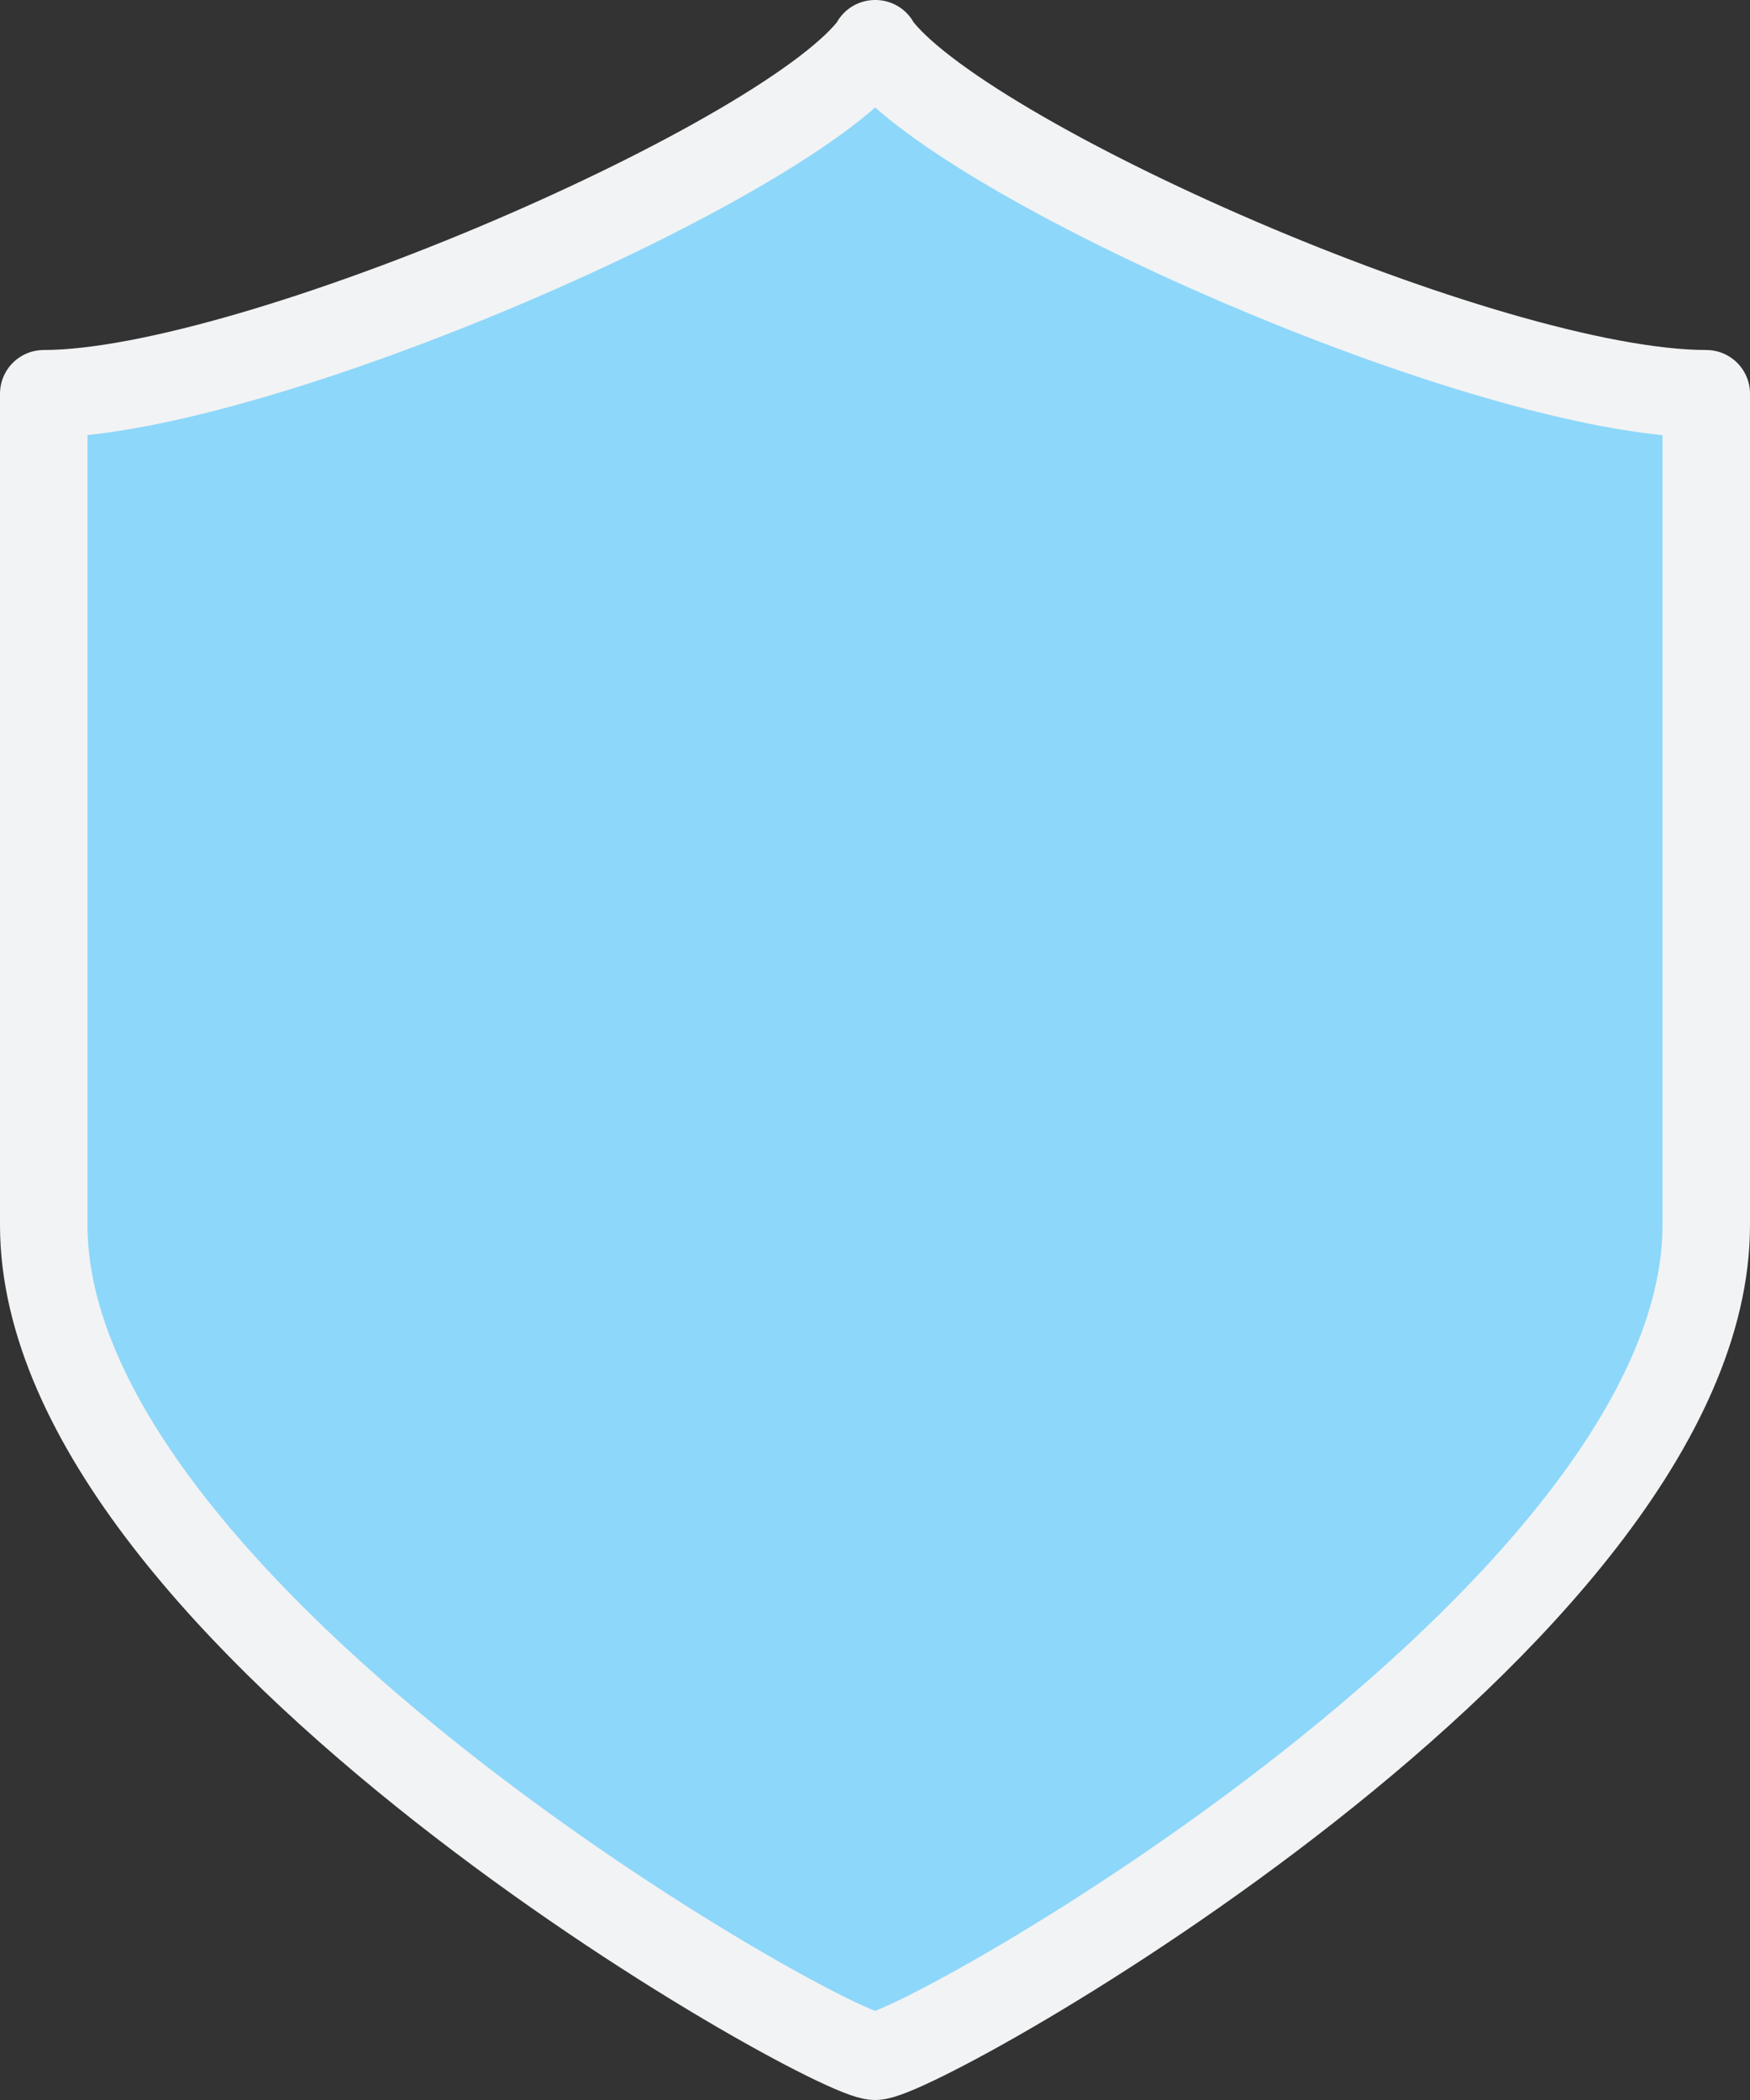 <?xml version="1.0" encoding="UTF-8"?>
<svg width="40px" height="48px" viewBox="0 0 40 48" version="1.1" xmlns="http://www.w3.org/2000/svg" xmlns:xlink="http://www.w3.org/1999/xlink">
    <rect x="0" y="0" width="40" height="48" fill="#333333" stroke="none"/>
    <!-- Generator: Sketch 51.1 (57501) - http://www.bohemiancoding.com/sketch -->
    <title>badge empty</title>
    <desc>Created with Sketch.</desc>
    <defs></defs>
    <g id="Page-1" stroke="none" stroke-width="1" fill="none" fill-rule="evenodd" stroke-linejoin="round">
        <g id="01.6-copy-7" transform="translate(-617, -791)" fill="#8DD7FA" stroke="#F2F3F4" stroke-width="2">
            <g id="badge-empty" transform="translate(637, 815) rotate(-360) translate(-637, -815) translate(617, 791)">
                <path d="M20,1 C21.847,3.623 34,9 39,9 L39,28 C39,36.932 21.061,47 20.005,47 L20,47 C18.944,47 1,36.932 1,28 L1,9 C5.838,9 18.163,3.623 20.011,1 L20,1 Z" id="Page-1"></path>
            </g>
        </g>
    </g>
</svg>